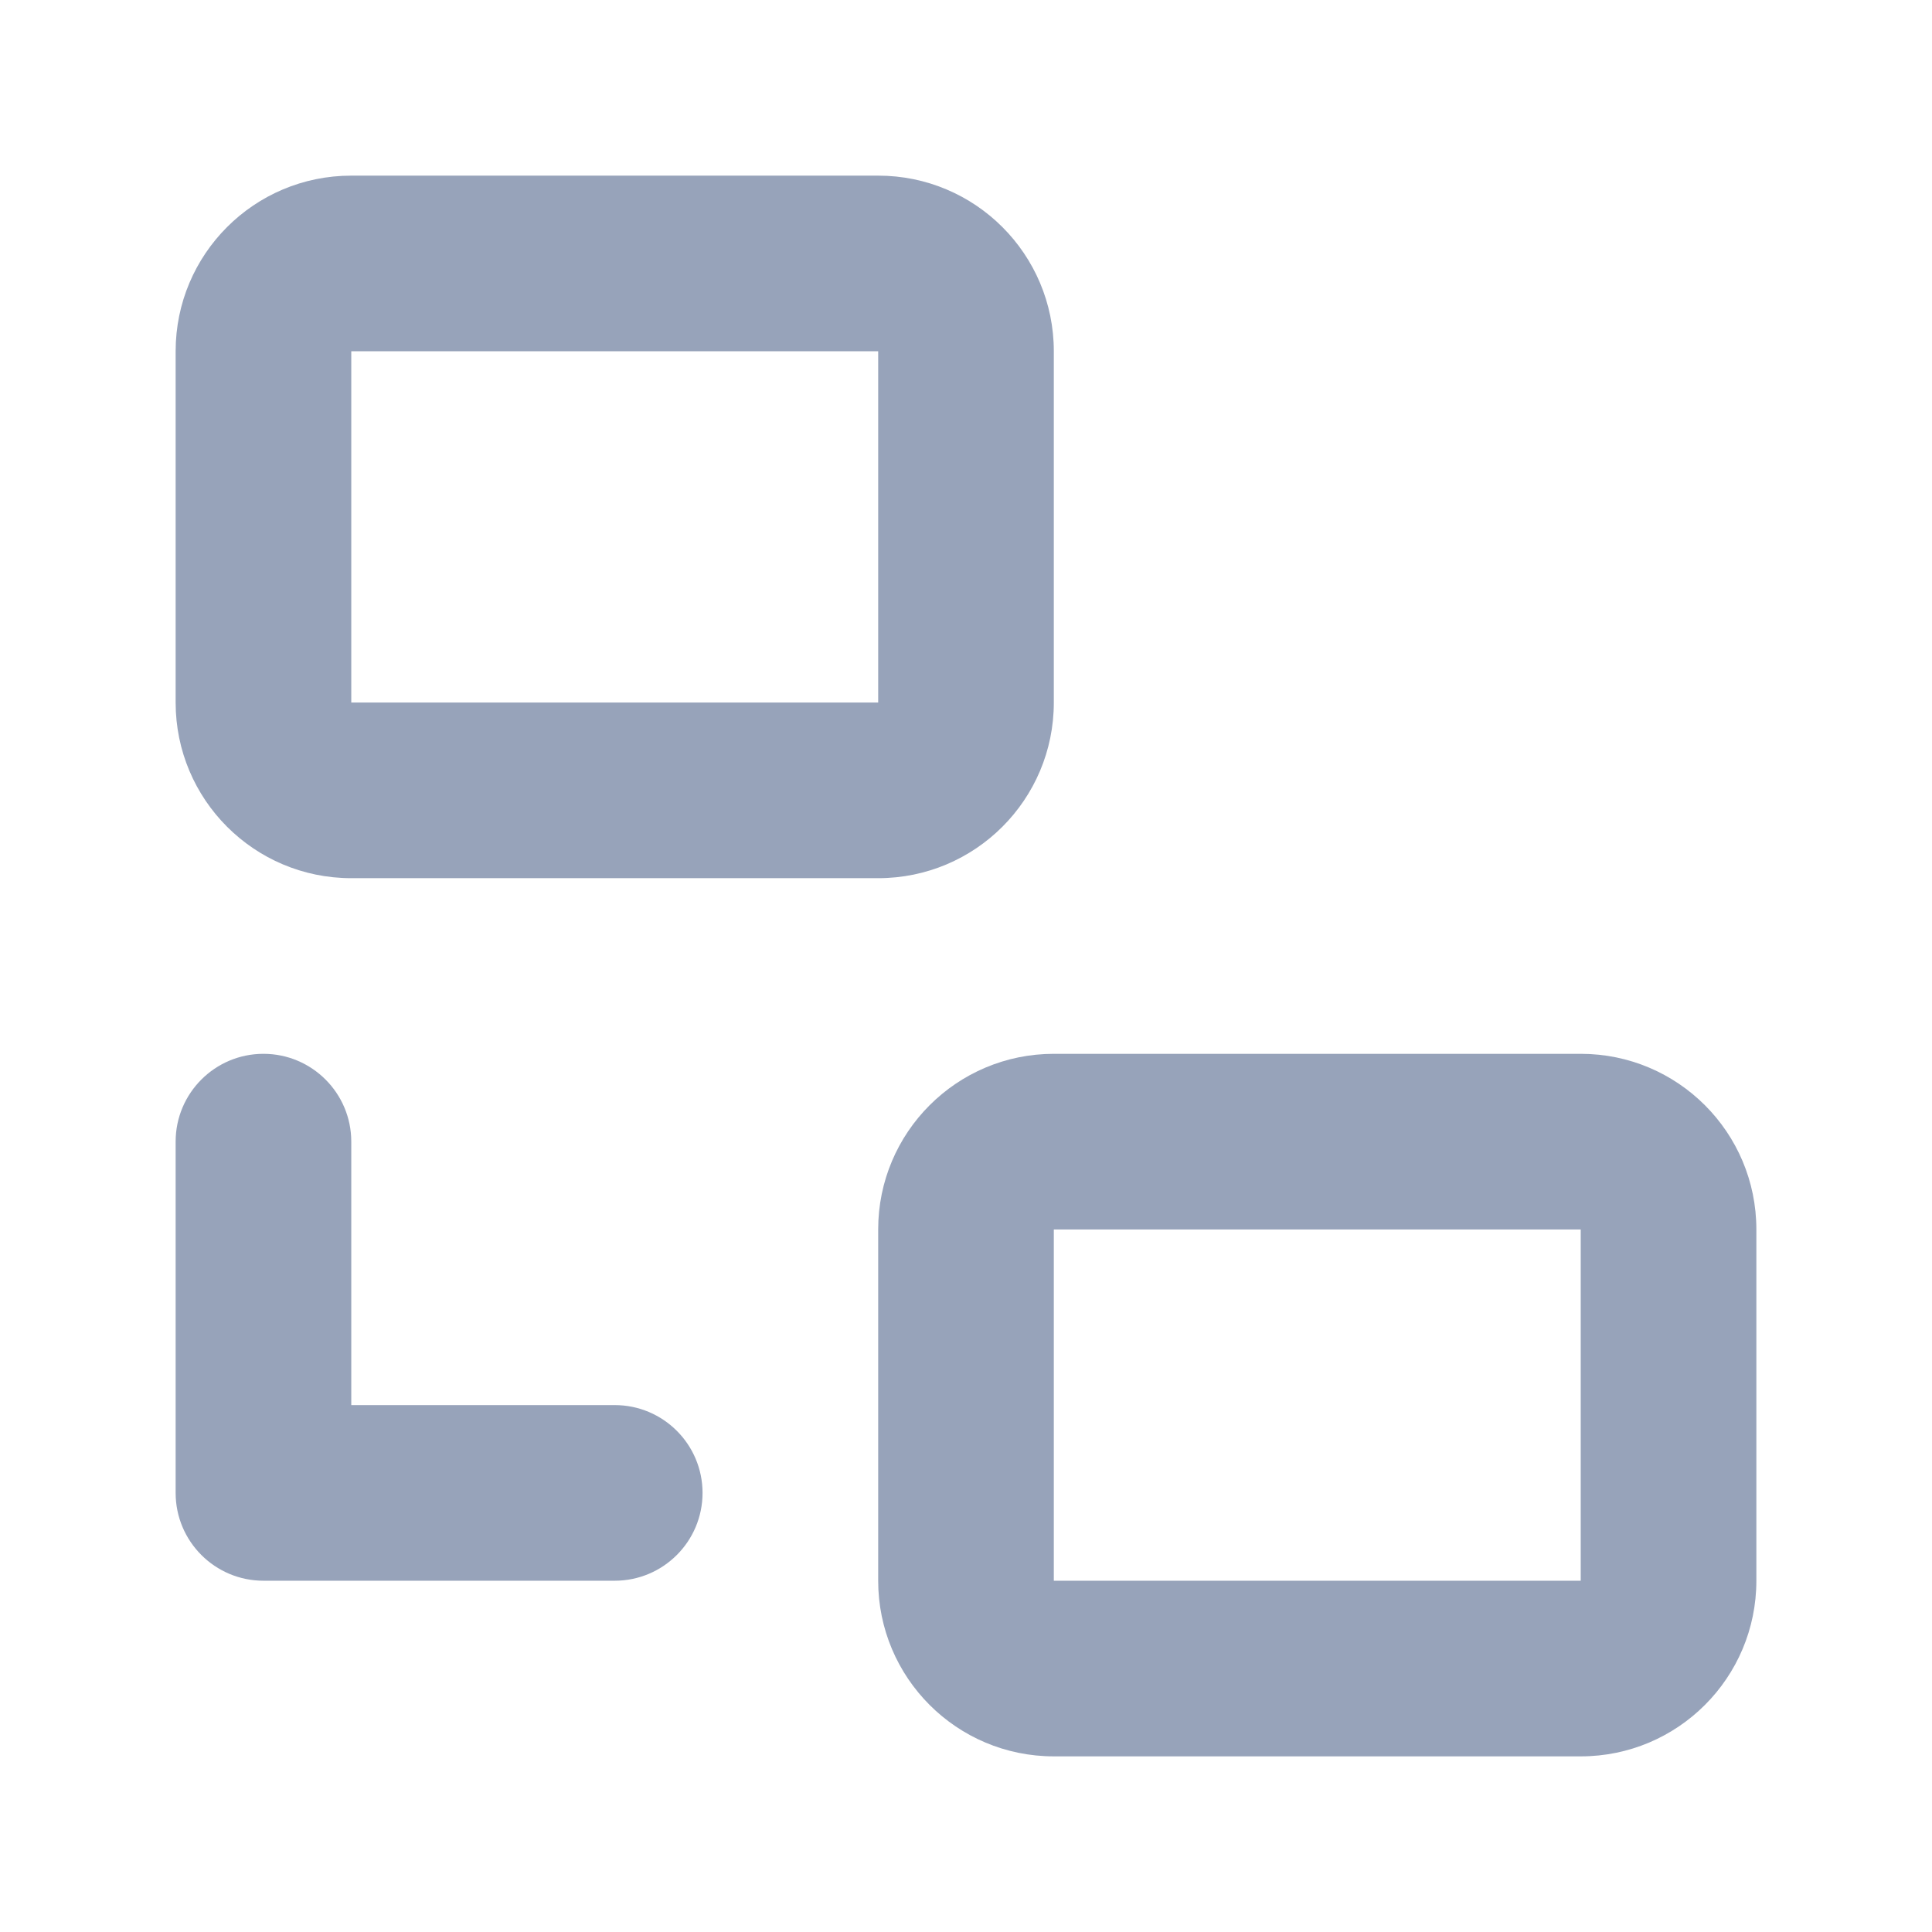<svg width="22" height="22" viewBox="0 0 22 22" fill="none" xmlns="http://www.w3.org/2000/svg">
<path fill-rule="evenodd" clip-rule="evenodd" d="M4 2C2.895 2 2 2.895 2 4V8C2 9.105 2.895 10 4 10H10C11.105 10 12 9.105 12 8V4C12 2.895 11.105 2 10 2H4ZM10 4H4L4 8H10V4Z" fill="#97A3BA"/>
<path fill-rule="evenodd" clip-rule="evenodd" d="M12 12C10.895 12 10 12.895 10 14V18C10 19.105 10.895 20 12 20H18C19.105 20 20 19.105 20 18V14C20 12.895 19.105 12 18 12H12ZM18 14H12V18H18V14Z" fill="#97A3BA"/>
<path d="M3 12C2.448 12 2 12.448 2 13V17C2 17.552 2.448 18 3 18H7C7.552 18 8 17.552 8 17C8 16.448 7.552 16 7 16H4V13C4 12.448 3.552 12 3 12Z" fill="#97A3BA"/>
</svg>
